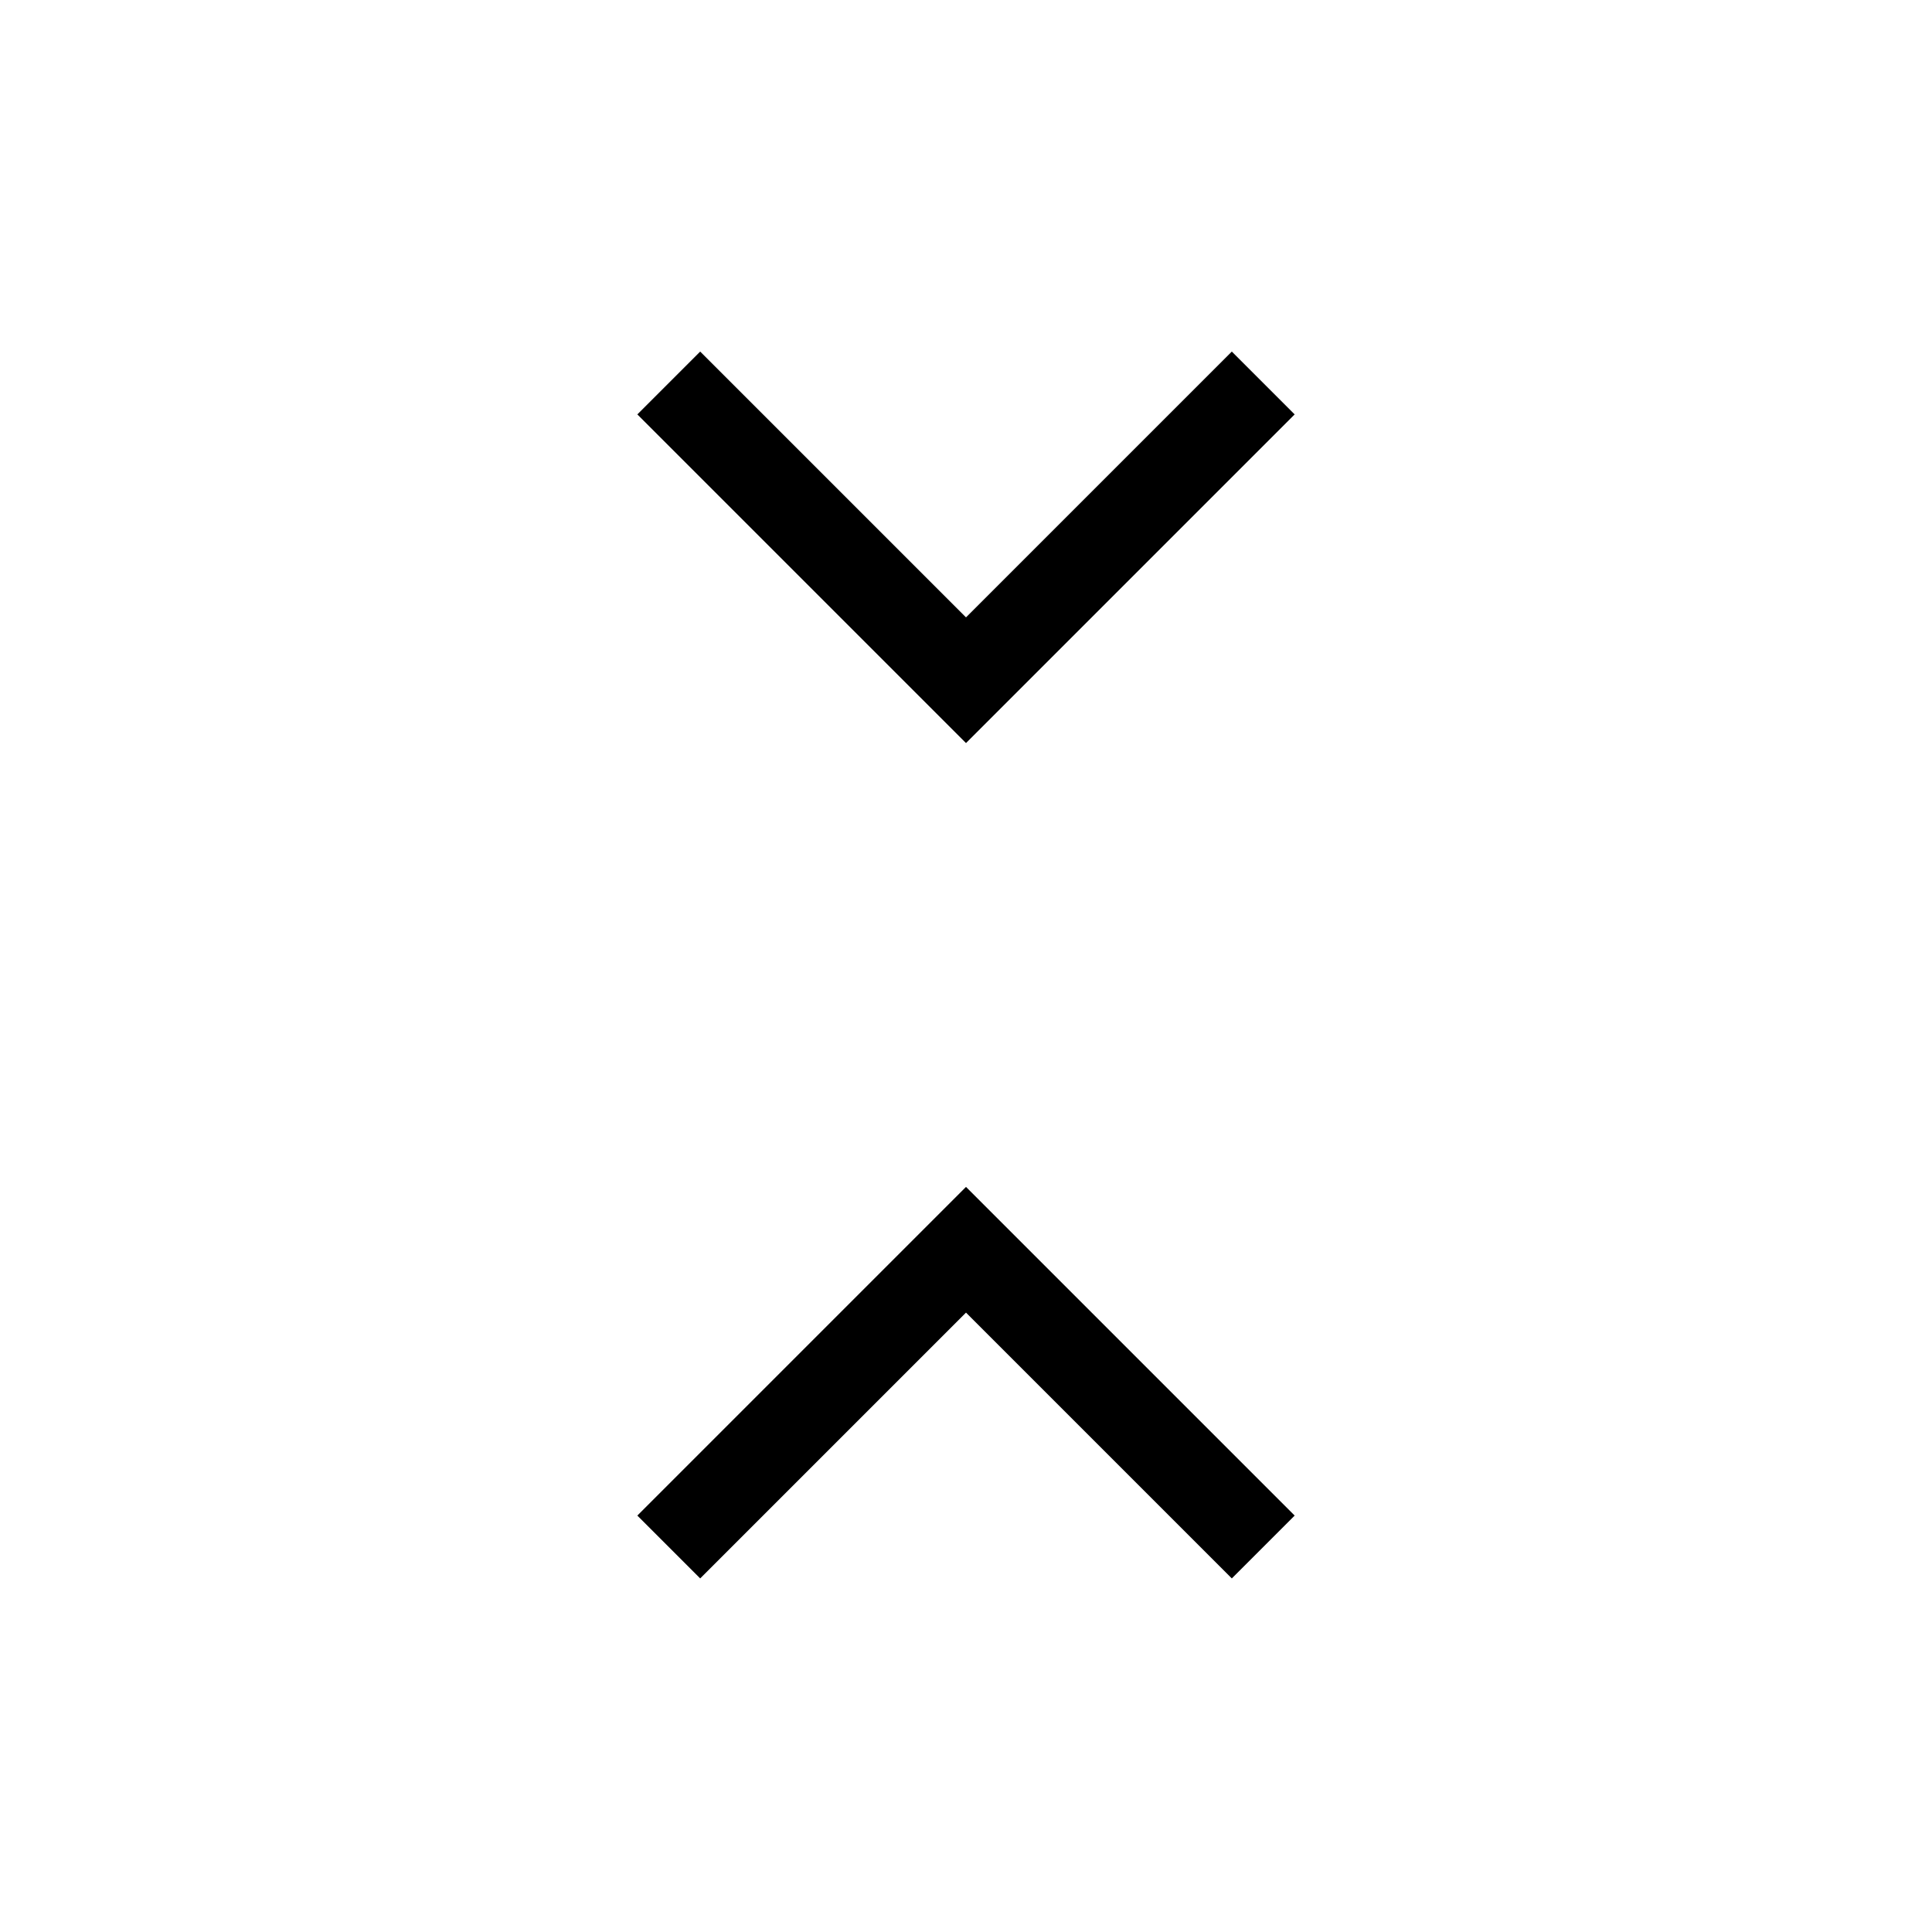 <svg xmlns="http://www.w3.org/2000/svg" height="48" viewBox="0 -960 960 960" width="48"><path d="m347.92-175.69-31.23-31.23L480-370.23l163.31 163.31-31.23 31.23L480-307.77 347.92-175.69ZM480-590.77 316.69-754.08l31.23-31.23L480-653.23l132.08-132.08 31.23 31.23L480-590.77Z"/></svg>